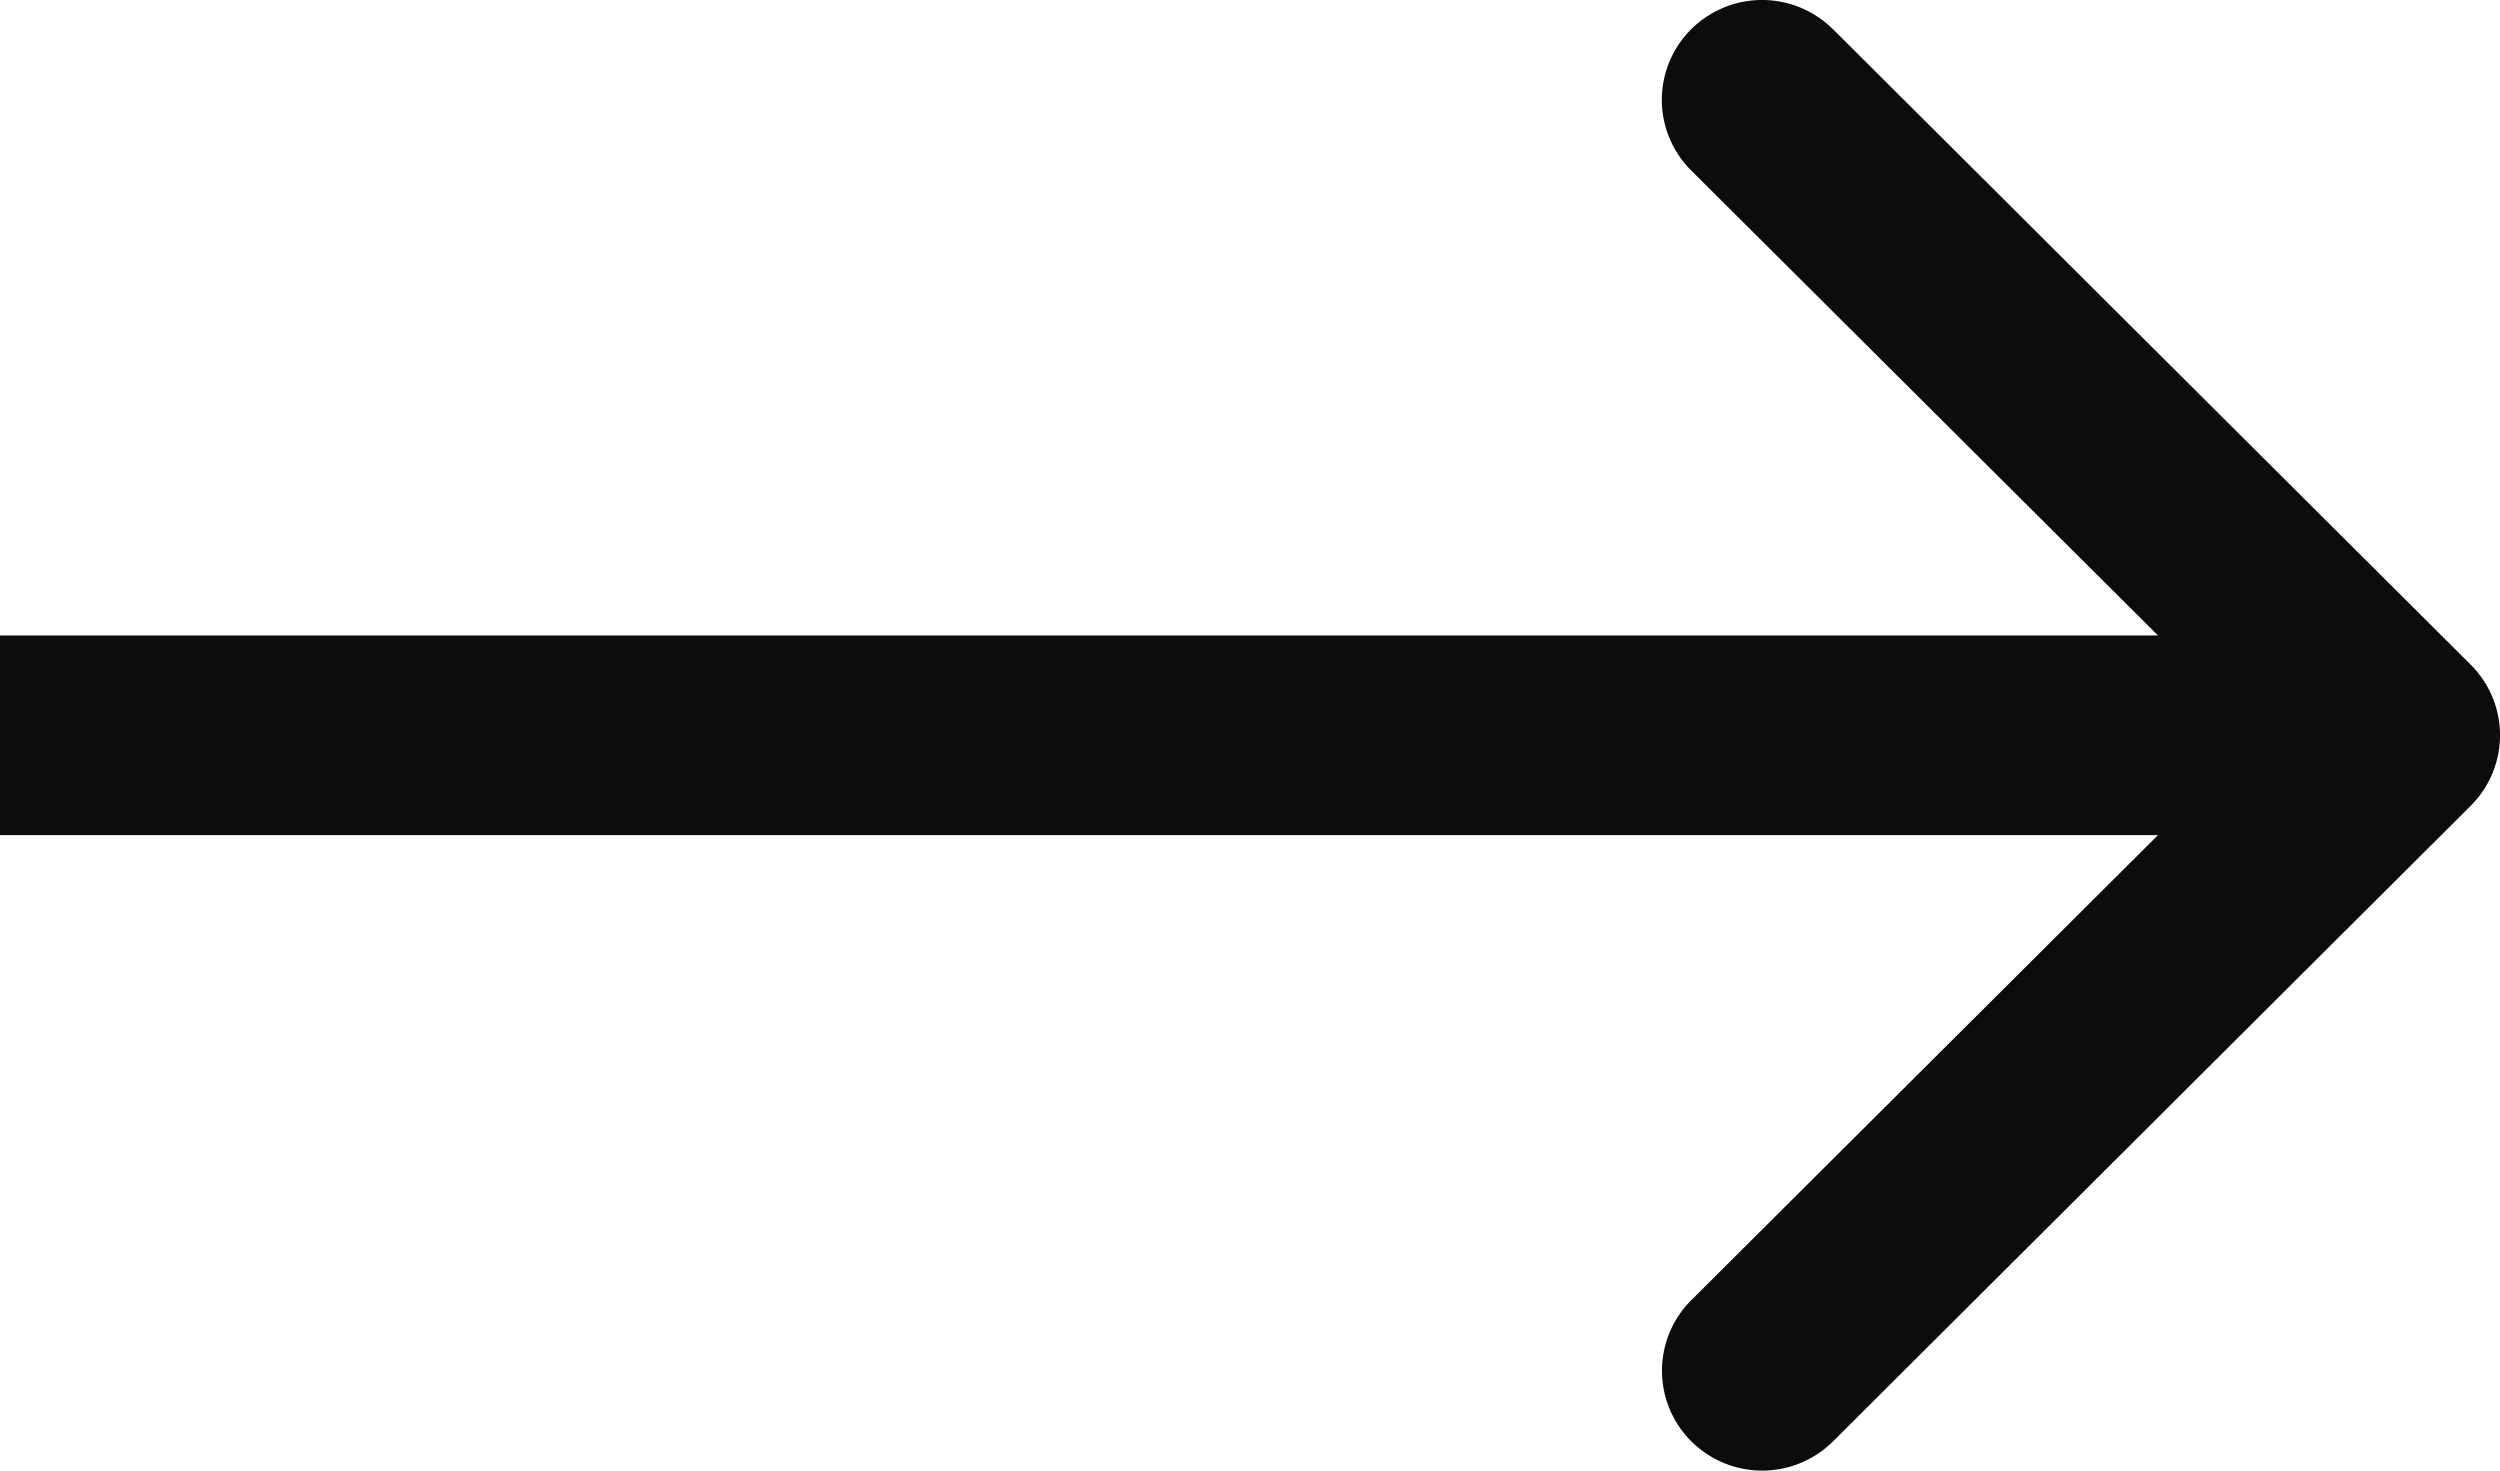 <svg width="17" height="10" fill="none" xmlns="http://www.w3.org/2000/svg"><path fill-rule="evenodd" clip-rule="evenodd" d="M12.465.199l4.335 4.32a.677.677 0 010 .961l-4.335 4.321a.683.683 0 01-.964 0 .677.677 0 010-.96l3.173-3.162H0V4.321h14.674L11.5 1.159a.677.677 0 010-.96.683.683 0 01.964 0z" fill="#0D0C0C"/></svg>